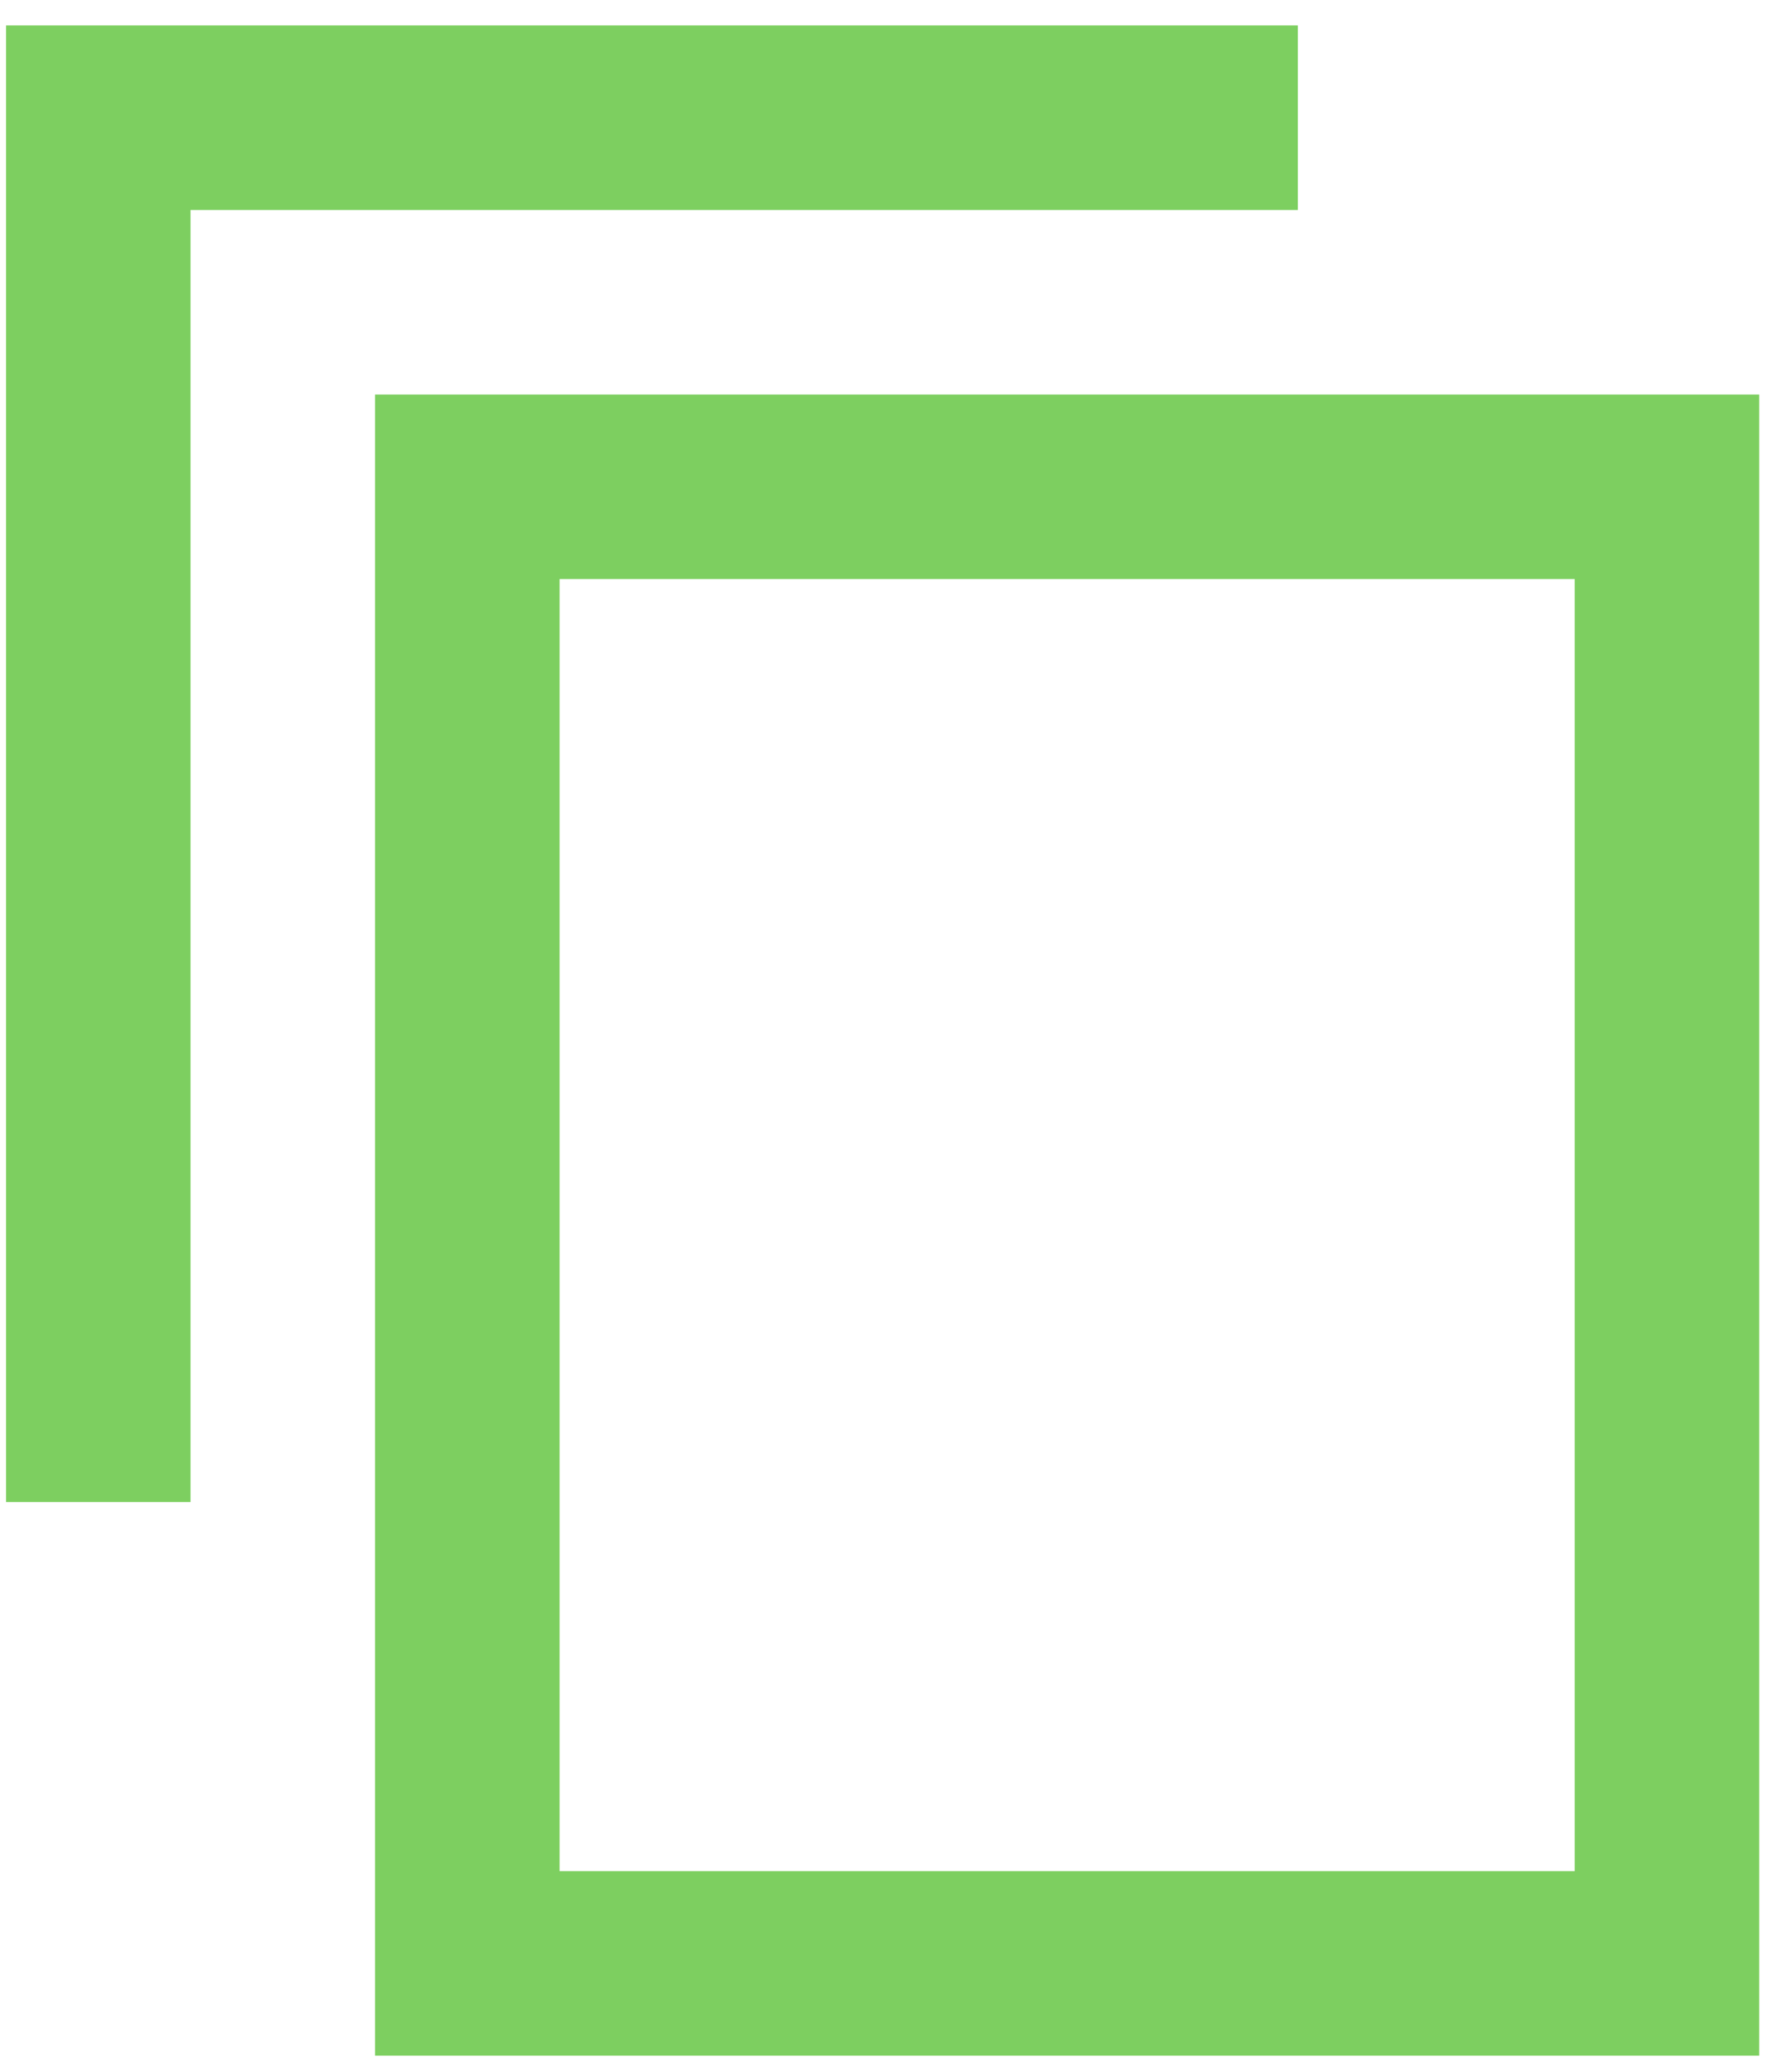 <svg width="50" height="58" viewBox="0 0 50 58" fill="none" xmlns="http://www.w3.org/2000/svg">
<path d="M36.333 0.71H0.167V42.044H5.333V5.877H36.333V0.71ZM49.25 11.044H10.5V57.544H49.25V11.044ZM44.083 52.377H15.667V16.21H44.083V52.377Z" fill="#7DCF60"/>
</svg>
